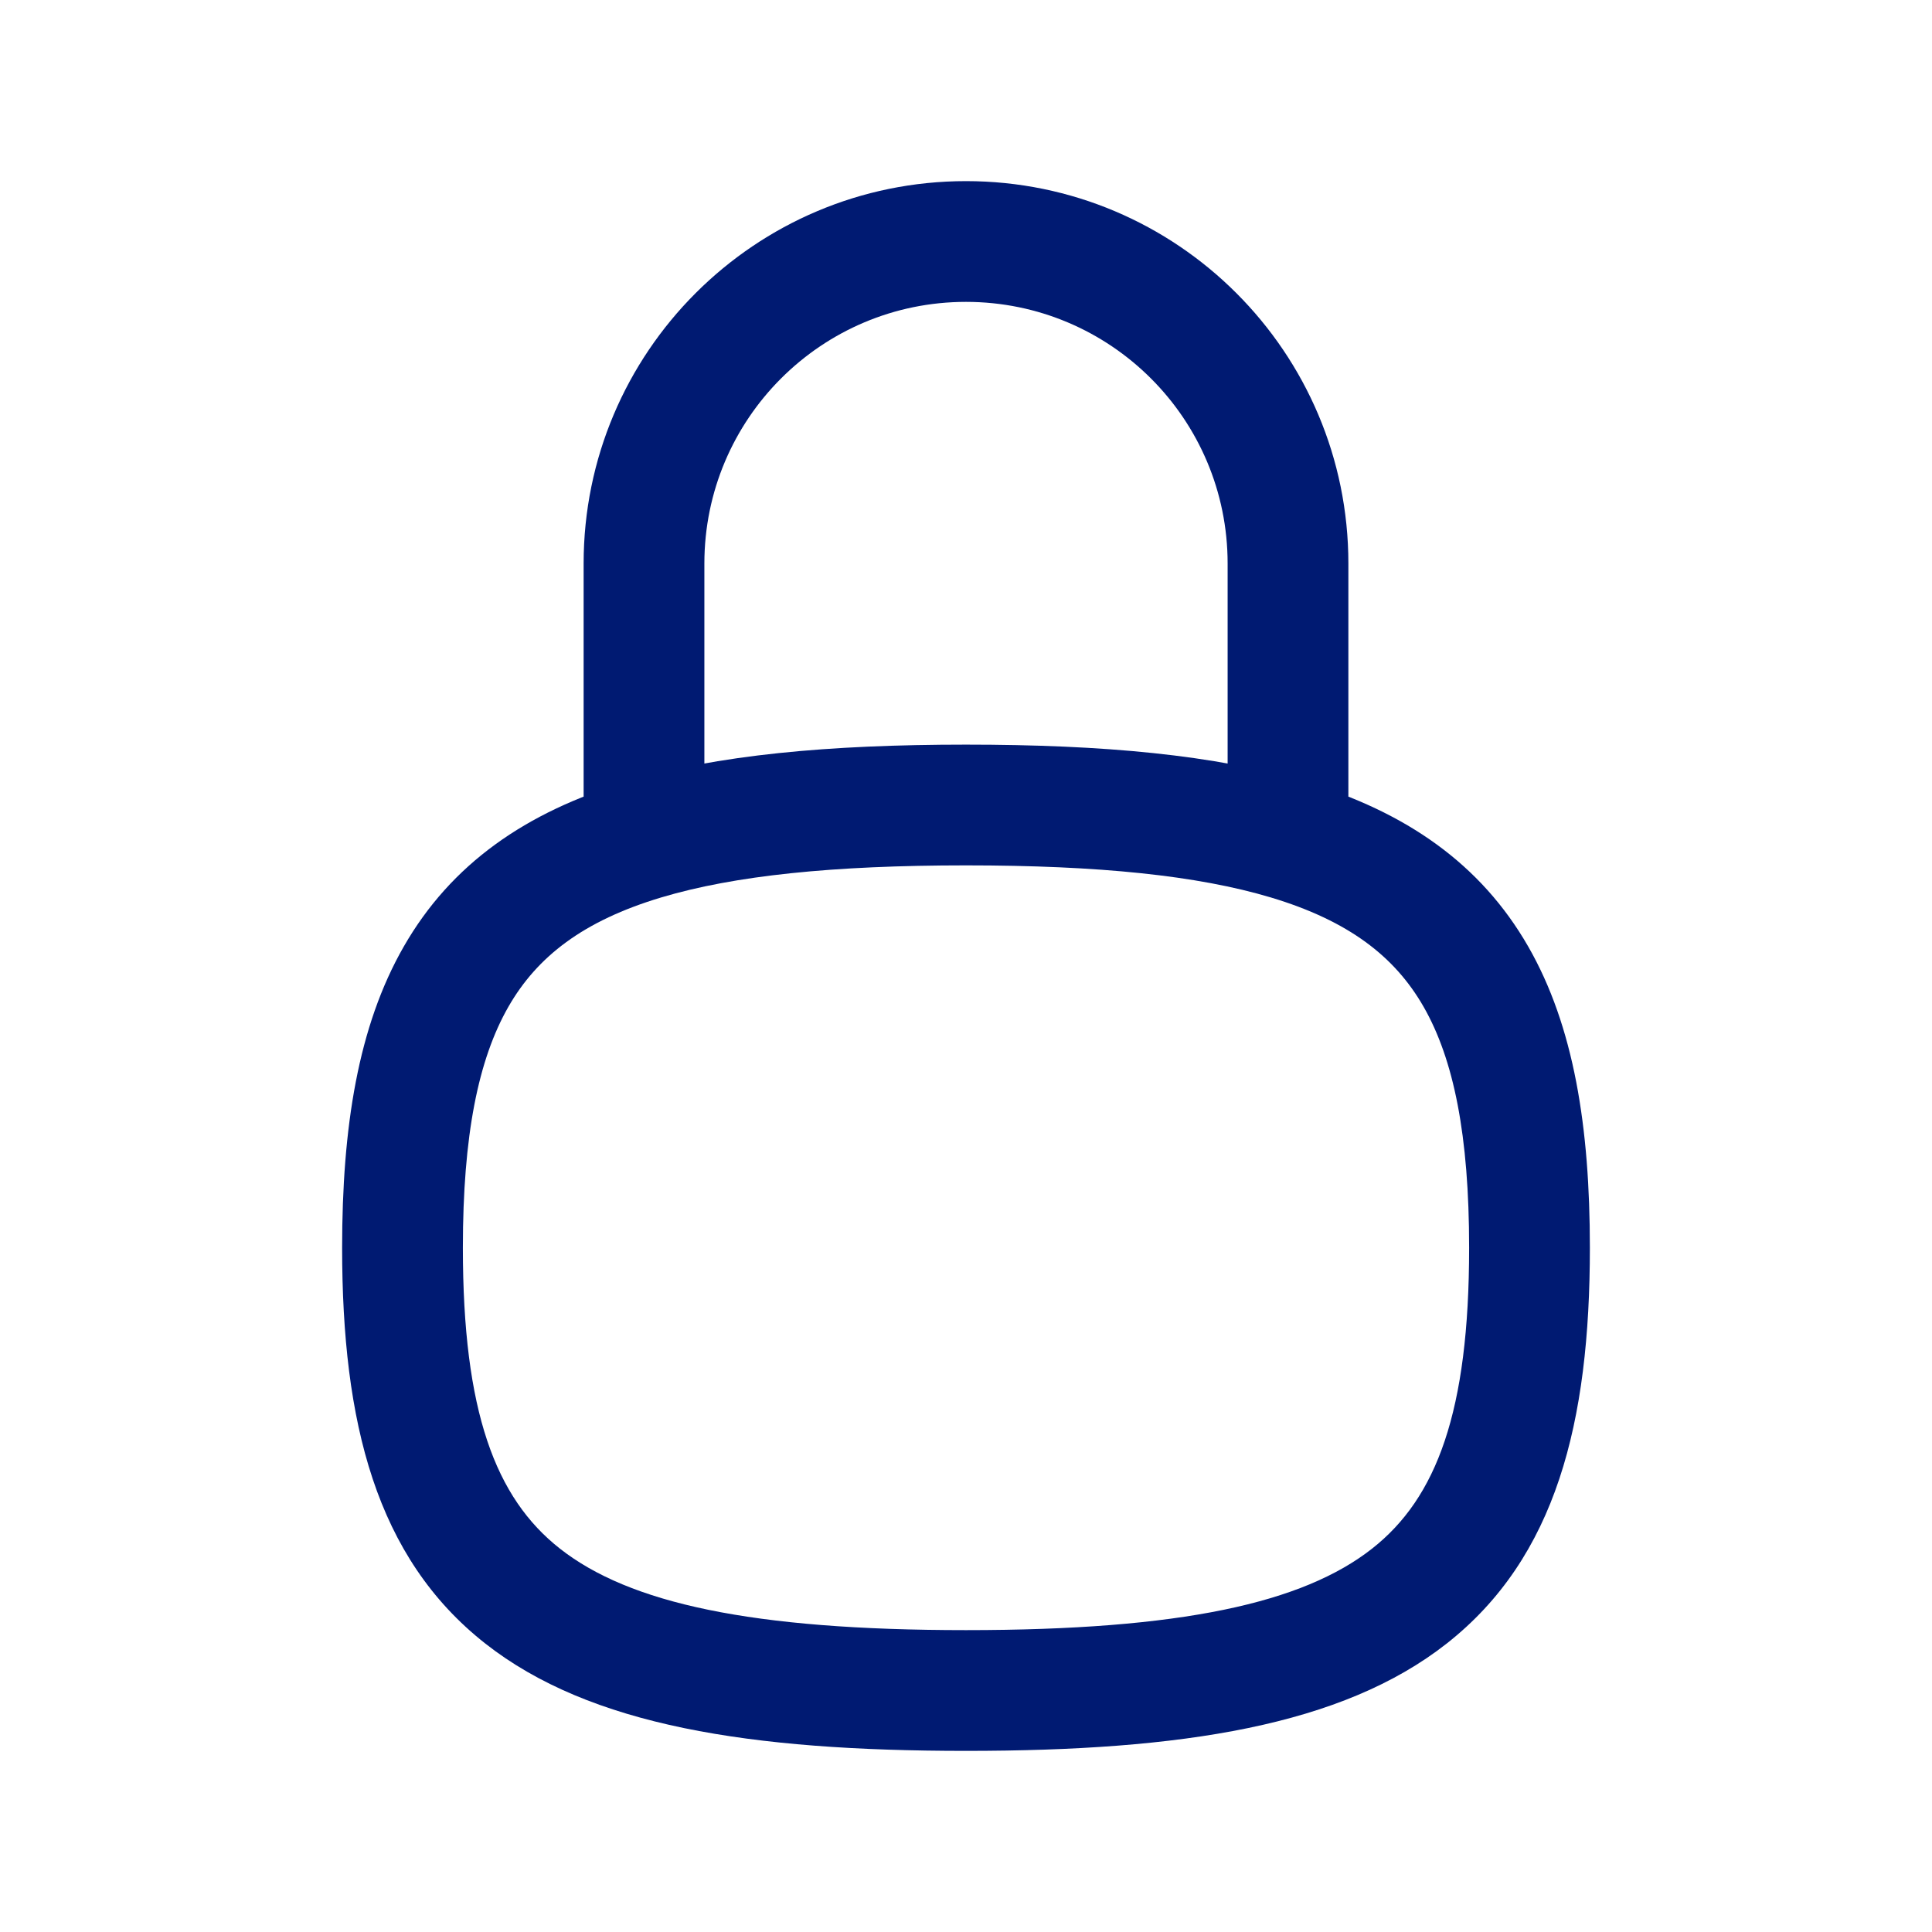 <svg width="24" height="24" viewBox="0 0 24 24" fill="none" xmlns="http://www.w3.org/2000/svg">
  <path d="M8.75 7C8.75 5.205 10.205 3.75 12 3.75V2.25C9.377 2.25 7.25 4.377 7.25 7H8.75ZM12 3.75C13.795 3.75 15.25 5.205 15.25 7H16.75C16.75 4.377 14.623 2.25 12 2.25V3.75ZM15.25 7V10.43H16.75V7H15.25ZM7.25 7V10.43H8.75V7H7.25ZM12 20.25C9.329 20.25 7.817 19.914 6.956 19.238C6.154 18.608 5.75 17.536 5.75 15.5H4.25C4.25 17.669 4.669 19.348 6.029 20.417C7.33 21.439 9.318 21.75 12 21.75V20.25ZM18.25 15.5C18.25 17.536 17.846 18.608 17.044 19.238C16.183 19.914 14.671 20.25 12 20.25V21.75C14.682 21.75 16.67 21.439 17.971 20.417C19.331 19.348 19.75 17.669 19.75 15.5H18.25ZM12 10.75C13.65 10.75 14.876 10.876 15.785 11.148L16.215 9.711C15.099 9.377 13.701 9.25 12 9.25V10.75ZM15.785 11.148C16.756 11.439 17.327 11.884 17.683 12.504C18.059 13.159 18.25 14.104 18.25 15.5H19.75C19.75 14.006 19.553 12.749 18.984 11.758C18.395 10.732 17.466 10.086 16.215 9.711L15.785 11.148ZM5.75 15.5C5.75 14.104 5.941 13.159 6.317 12.504C6.673 11.884 7.244 11.439 8.215 11.148L7.785 9.711C6.534 10.086 5.604 10.732 5.016 11.758C4.447 12.749 4.25 14.006 4.25 15.5H5.75ZM8.215 11.148C9.124 10.876 10.35 10.75 12 10.75V9.25C10.299 9.25 8.901 9.377 7.785 9.711L8.215 11.148Z" fill="#001A72" />
</svg>
